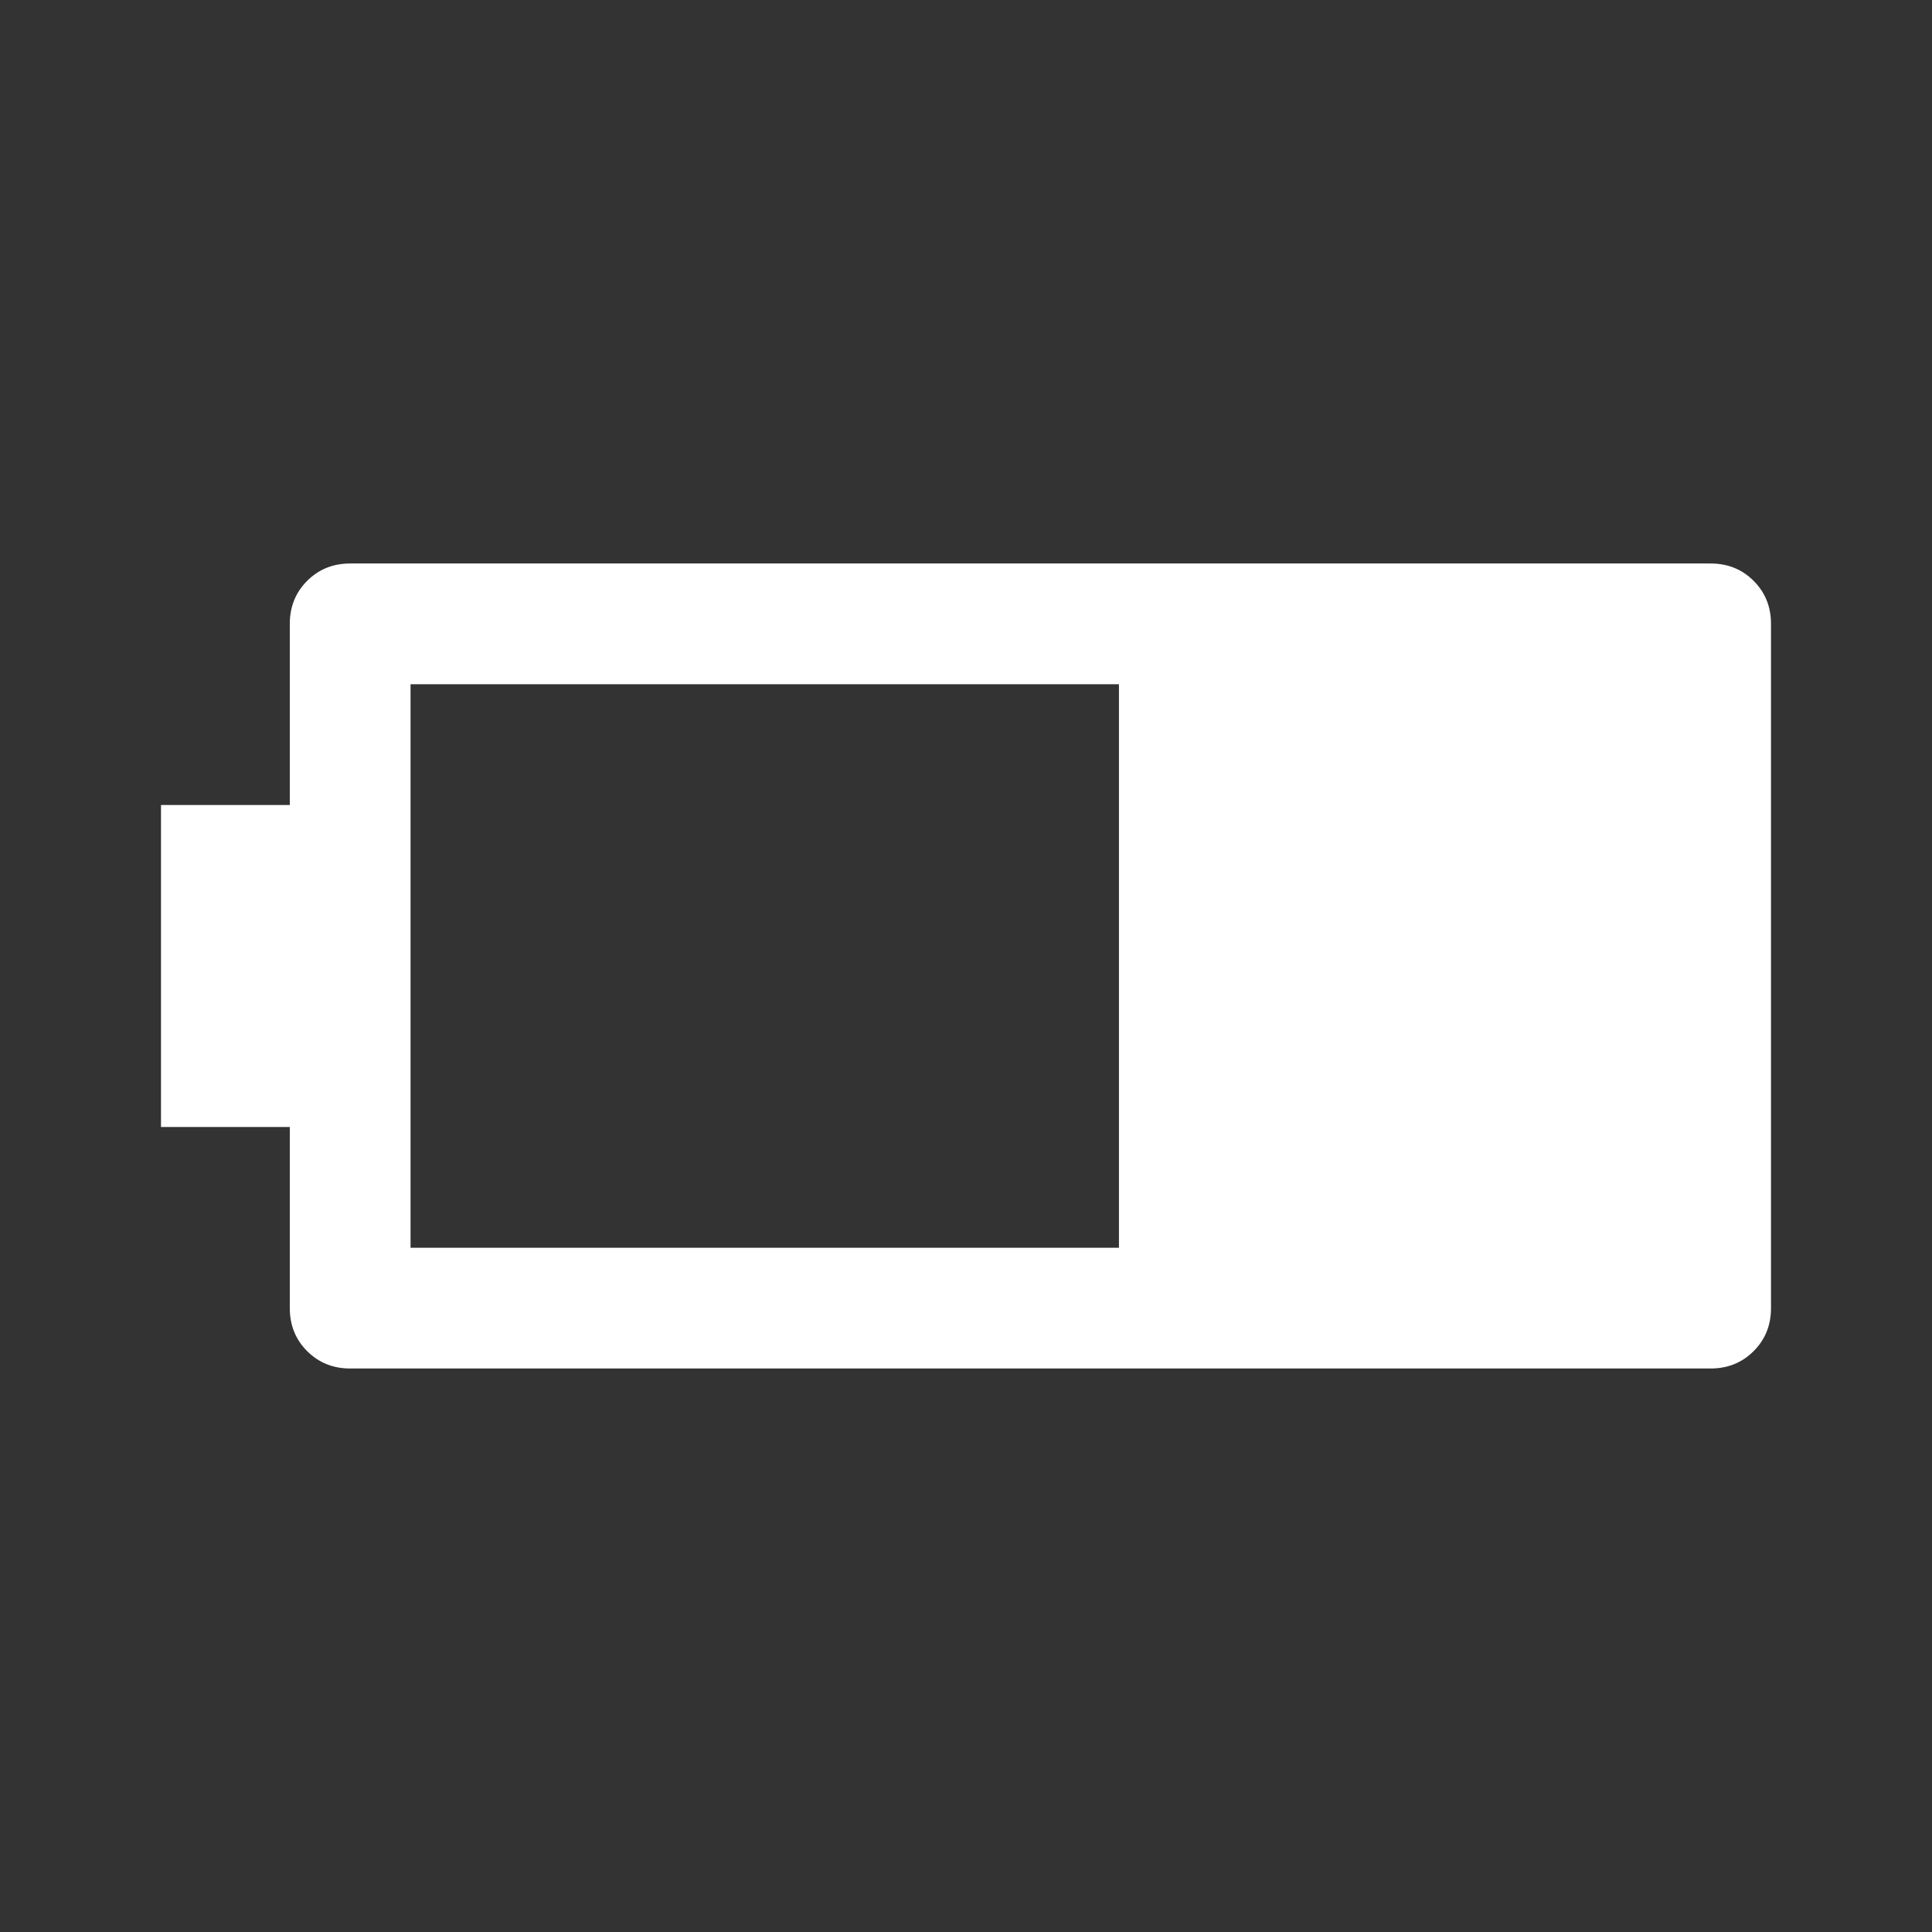 <?xml version="1.0" encoding="UTF-8" standalone="no"?>
<svg
   height="48px"
   viewBox="0 -960 960 960"
   width="48px"
   fill="#FFFFFF"
   version="1.1"
   id="svg1"
   sodipodi:docname="battery_3.svg"
   inkscape:version="1.4.2 (ebf0e940, 2025-05-08)"
   xmlns:inkscape="http://www.inkscape.org/namespaces/inkscape"
   xmlns:sodipodi="http://sodipodi.sourceforge.net/DTD/sodipodi-0.dtd"
   xmlns="http://www.w3.org/2000/svg"
   xmlns:svg="http://www.w3.org/2000/svg">
  <rect x="0" y="-960" width="960" height="960" fill="#333333" stroke="none"/>
  <defs
     id="defs1" />
  <sodipodi:namedview
     id="namedview1"
     pagecolor="#ffffff"
     bordercolor="#000000"
     borderopacity="0.25"
     inkscape:showpageshadow="2"
     inkscape:pageopacity="0.0"
     inkscape:pagecheckerboard="0"
     inkscape:deskcolor="#d1d1d1"
     inkscape:zoom="0.54166667"
     inkscape:cx="23.076923"
     inkscape:cy="23.076923"
     inkscape:window-width="1512"
     inkscape:window-height="916"
     inkscape:window-x="0"
     inkscape:window-y="38"
     inkscape:window-maximized="1"
     inkscape:current-layer="svg1" />
  <path
     d="m 880,-310 q 0,12.75 -8.63,21.37 Q 862.75,-280 850,-280 H 174 q -12.75,0 -21.38,-8.63 Q 144,-297.25 144,-310 v -90 H 80 v -160 h 64 v -90 q 0,-12.75 8.62,-21.38 8.63,-8.62 21.38,-8.62 h 676 q 12.75,0 21.37,8.62 8.63,8.63 8.63,21.38 z M 556,-340 V -620 H 204 v 280 z"
     id="path1" />
</svg>
